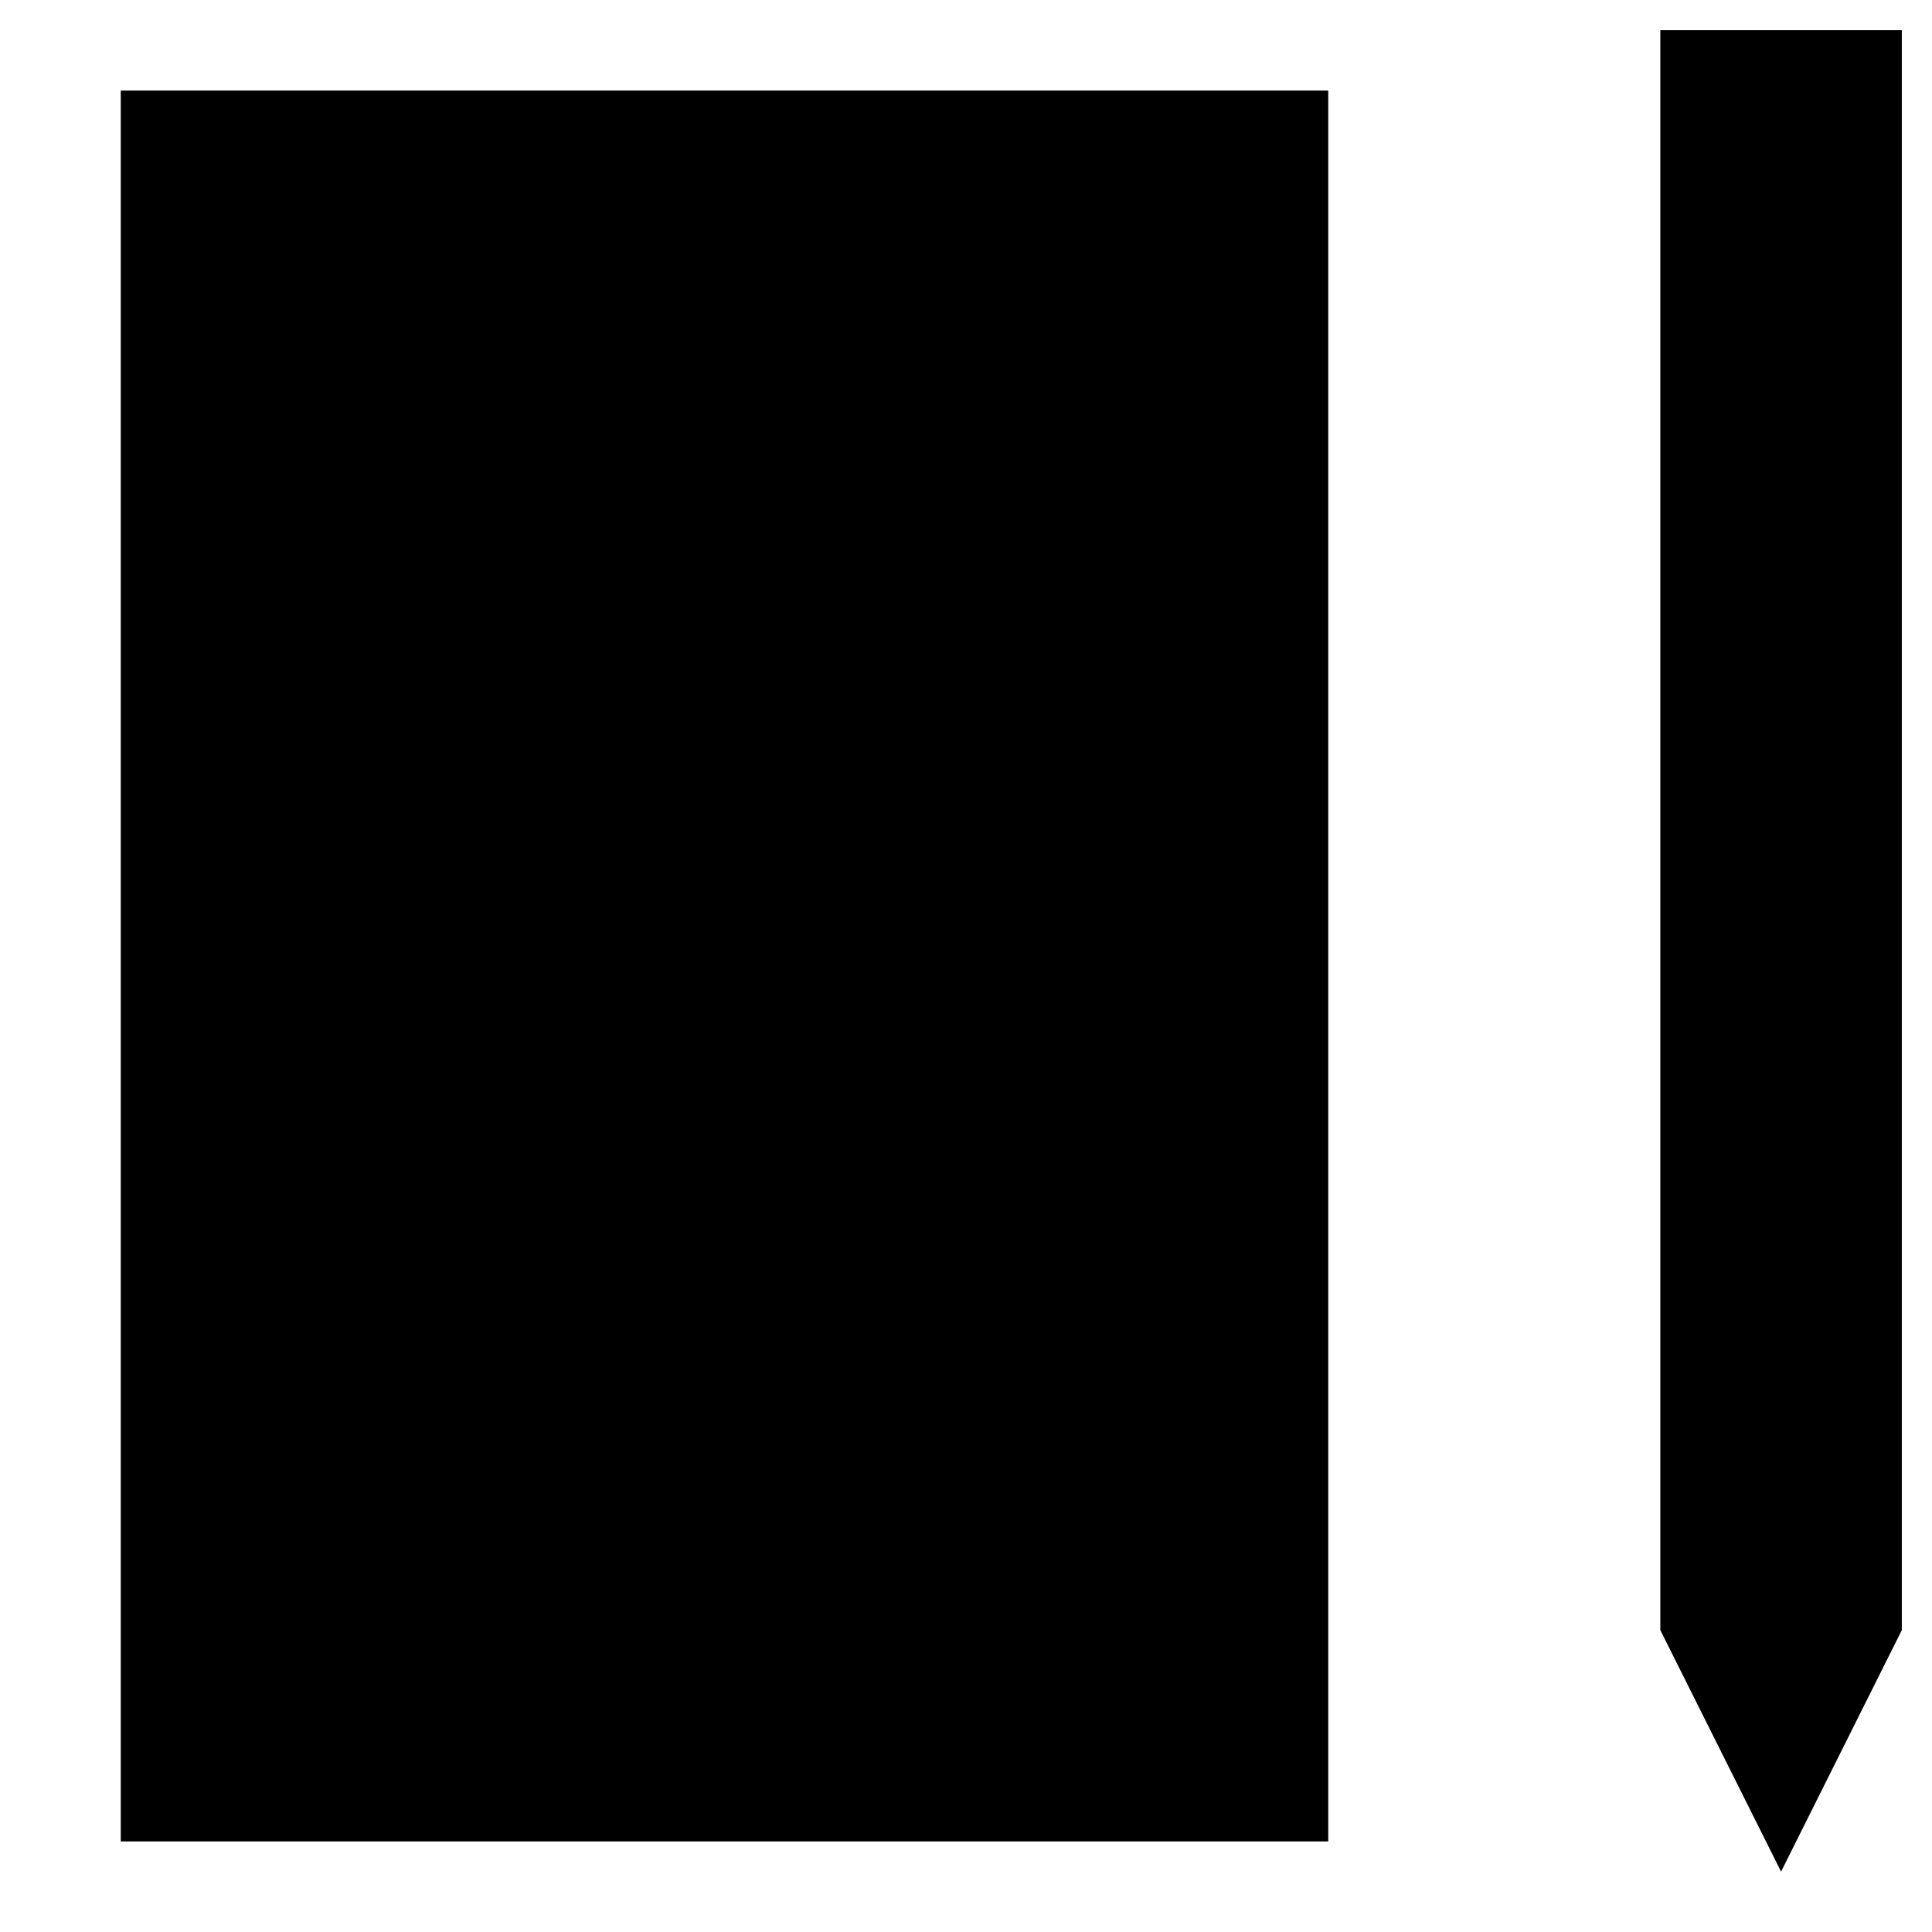 <svg xmlns="http://www.w3.org/2000/svg" viewBox="0 0 64 64"><path stroke-miterlimit="10" stroke-width="2" d="M4 3h40v58H4zm30 0v57M8 16H0m8-8H0m8 16H0m8 8H0m8 8H0m8 8H0m8 8H0M55 1v53l4 8 4-8V1zm0 10h8"/></svg>
